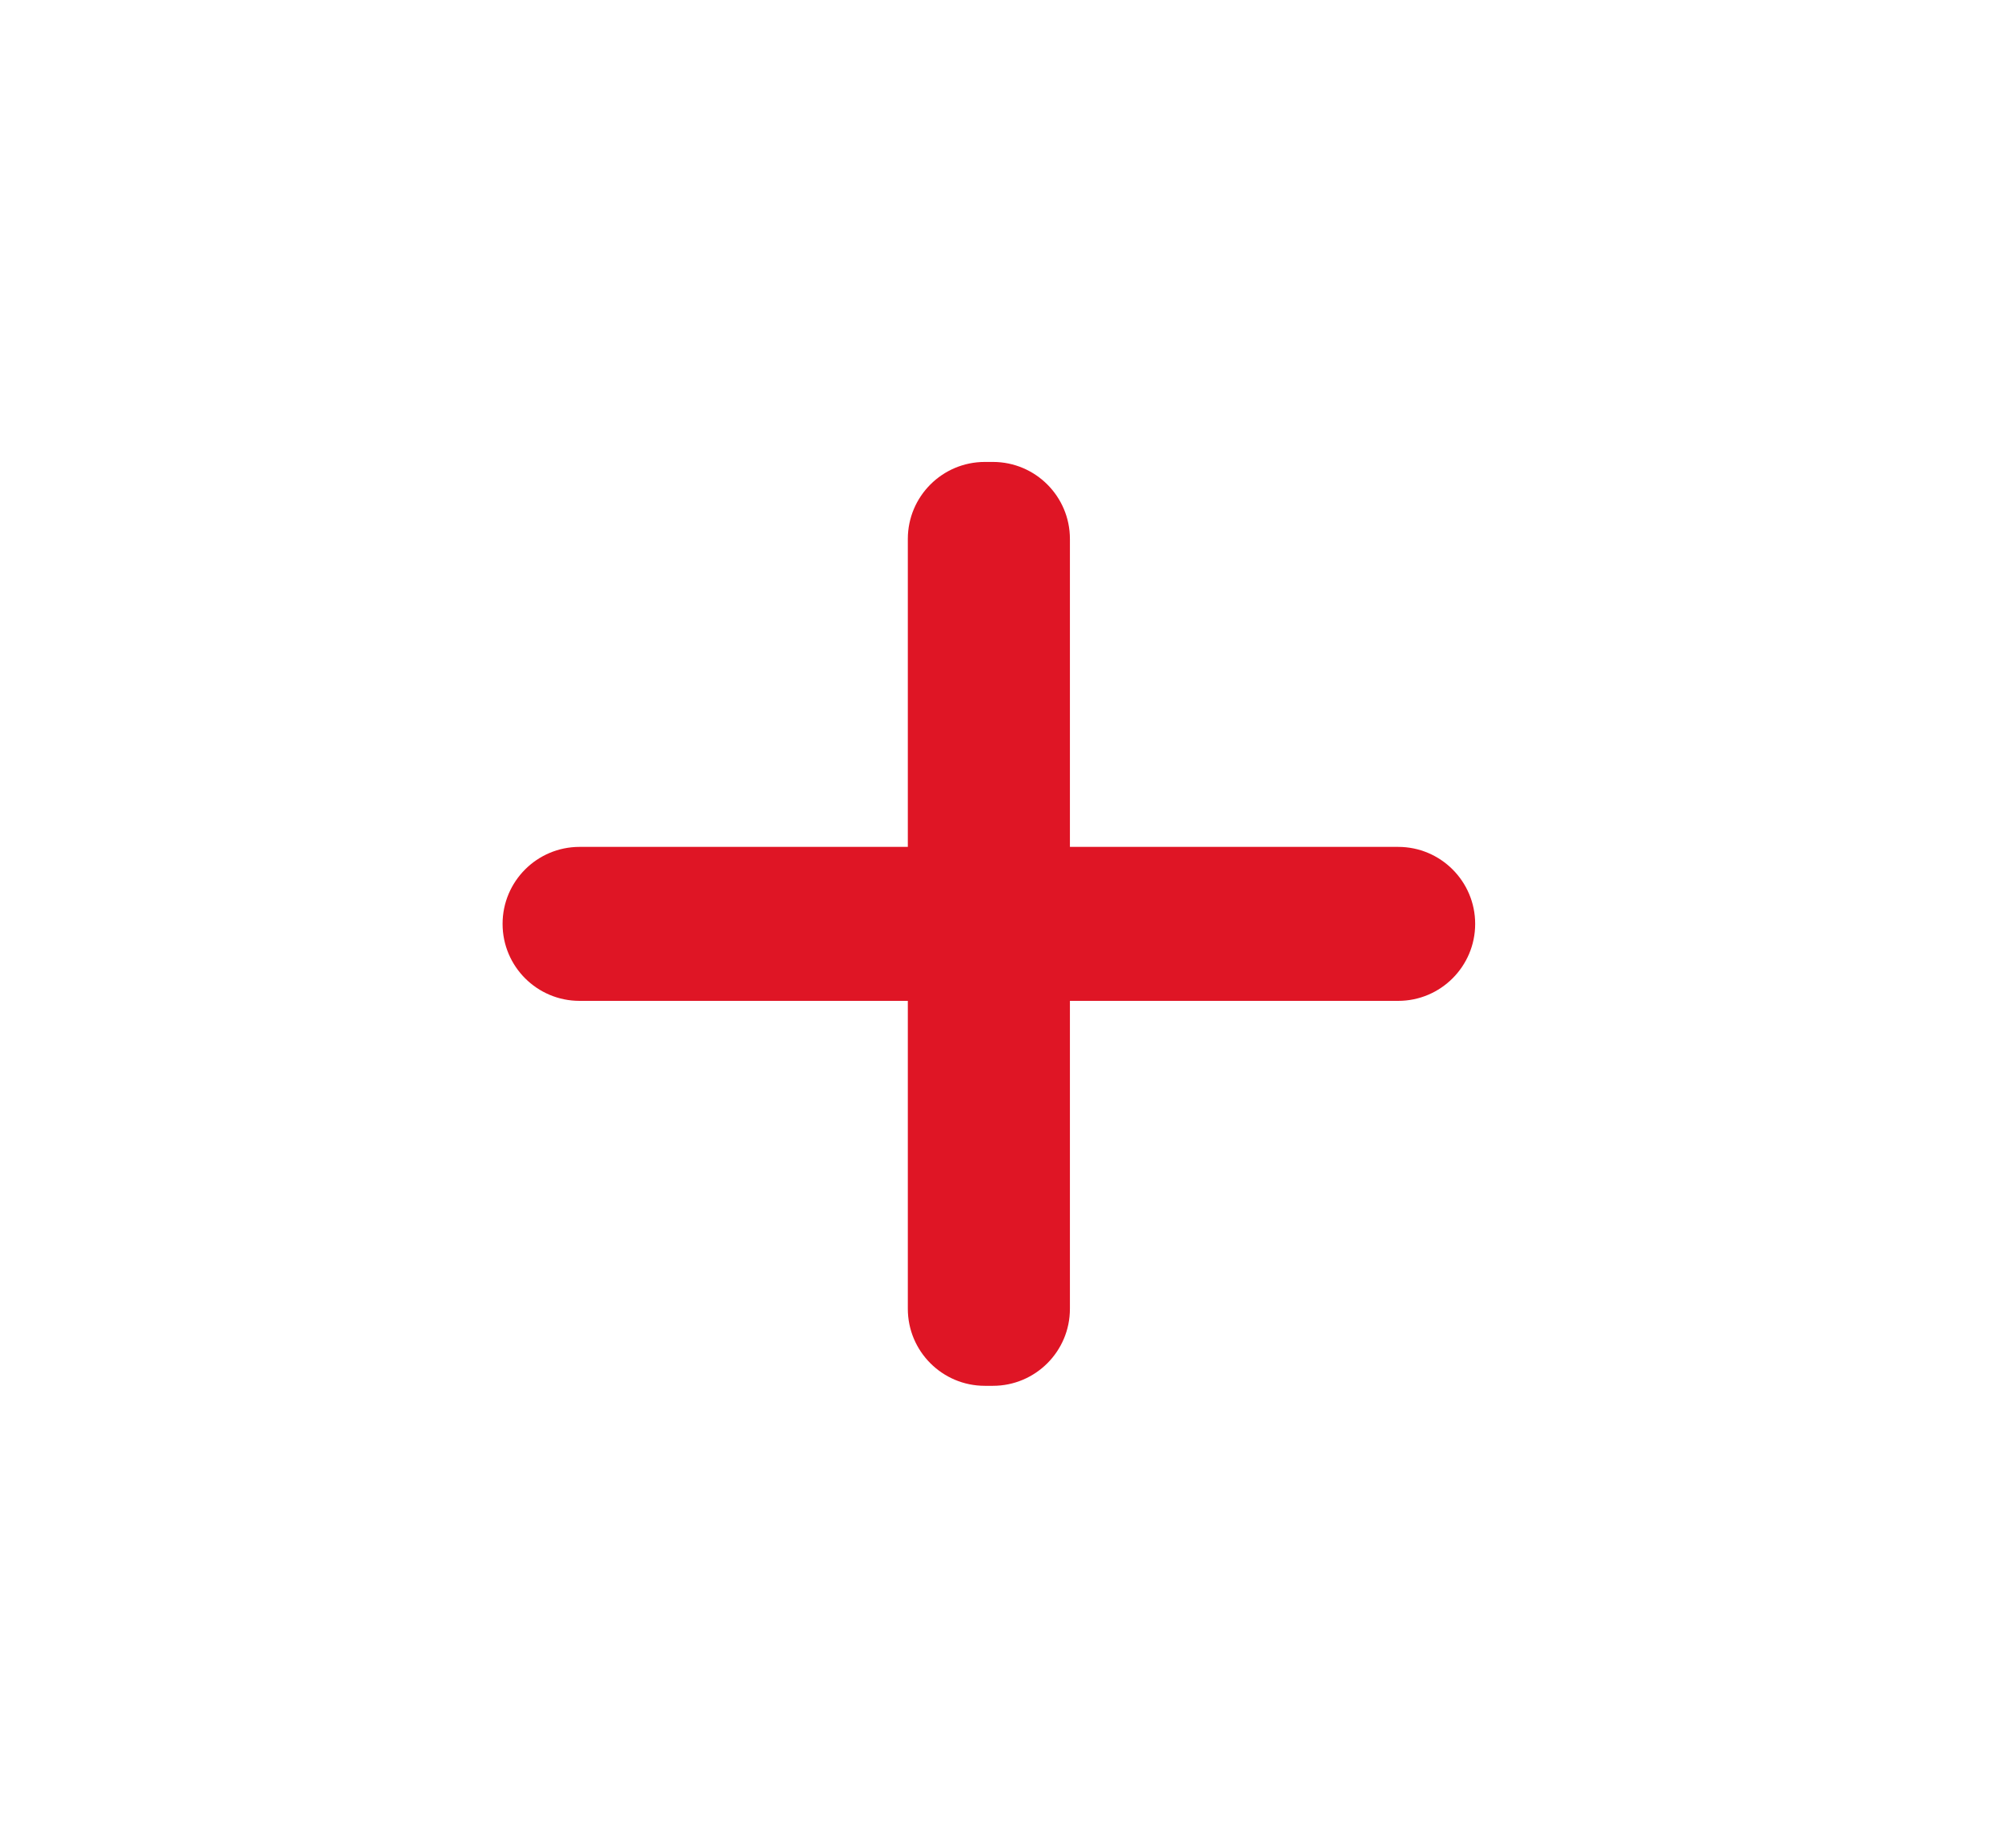 <svg width="26" height="24" viewBox="0 0 26 24" fill="none" xmlns="http://www.w3.org/2000/svg">
<path fill-rule="evenodd" clip-rule="evenodd" d="M12.79 6C12.238 6 11.79 6.448 11.79 7V11H7.527C6.974 11 6.527 11.448 6.527 12C6.527 12.552 6.974 13 7.527 13H11.79V17C11.79 17.552 12.238 18 12.79 18H12.895C13.447 18 13.895 17.552 13.895 17V13H18.158C18.71 13 19.158 12.552 19.158 12C19.158 11.448 18.71 11 18.158 11H13.895V7C13.895 6.448 13.447 6 12.895 6H12.79Z" fill="#DF1525"/>
</svg>
